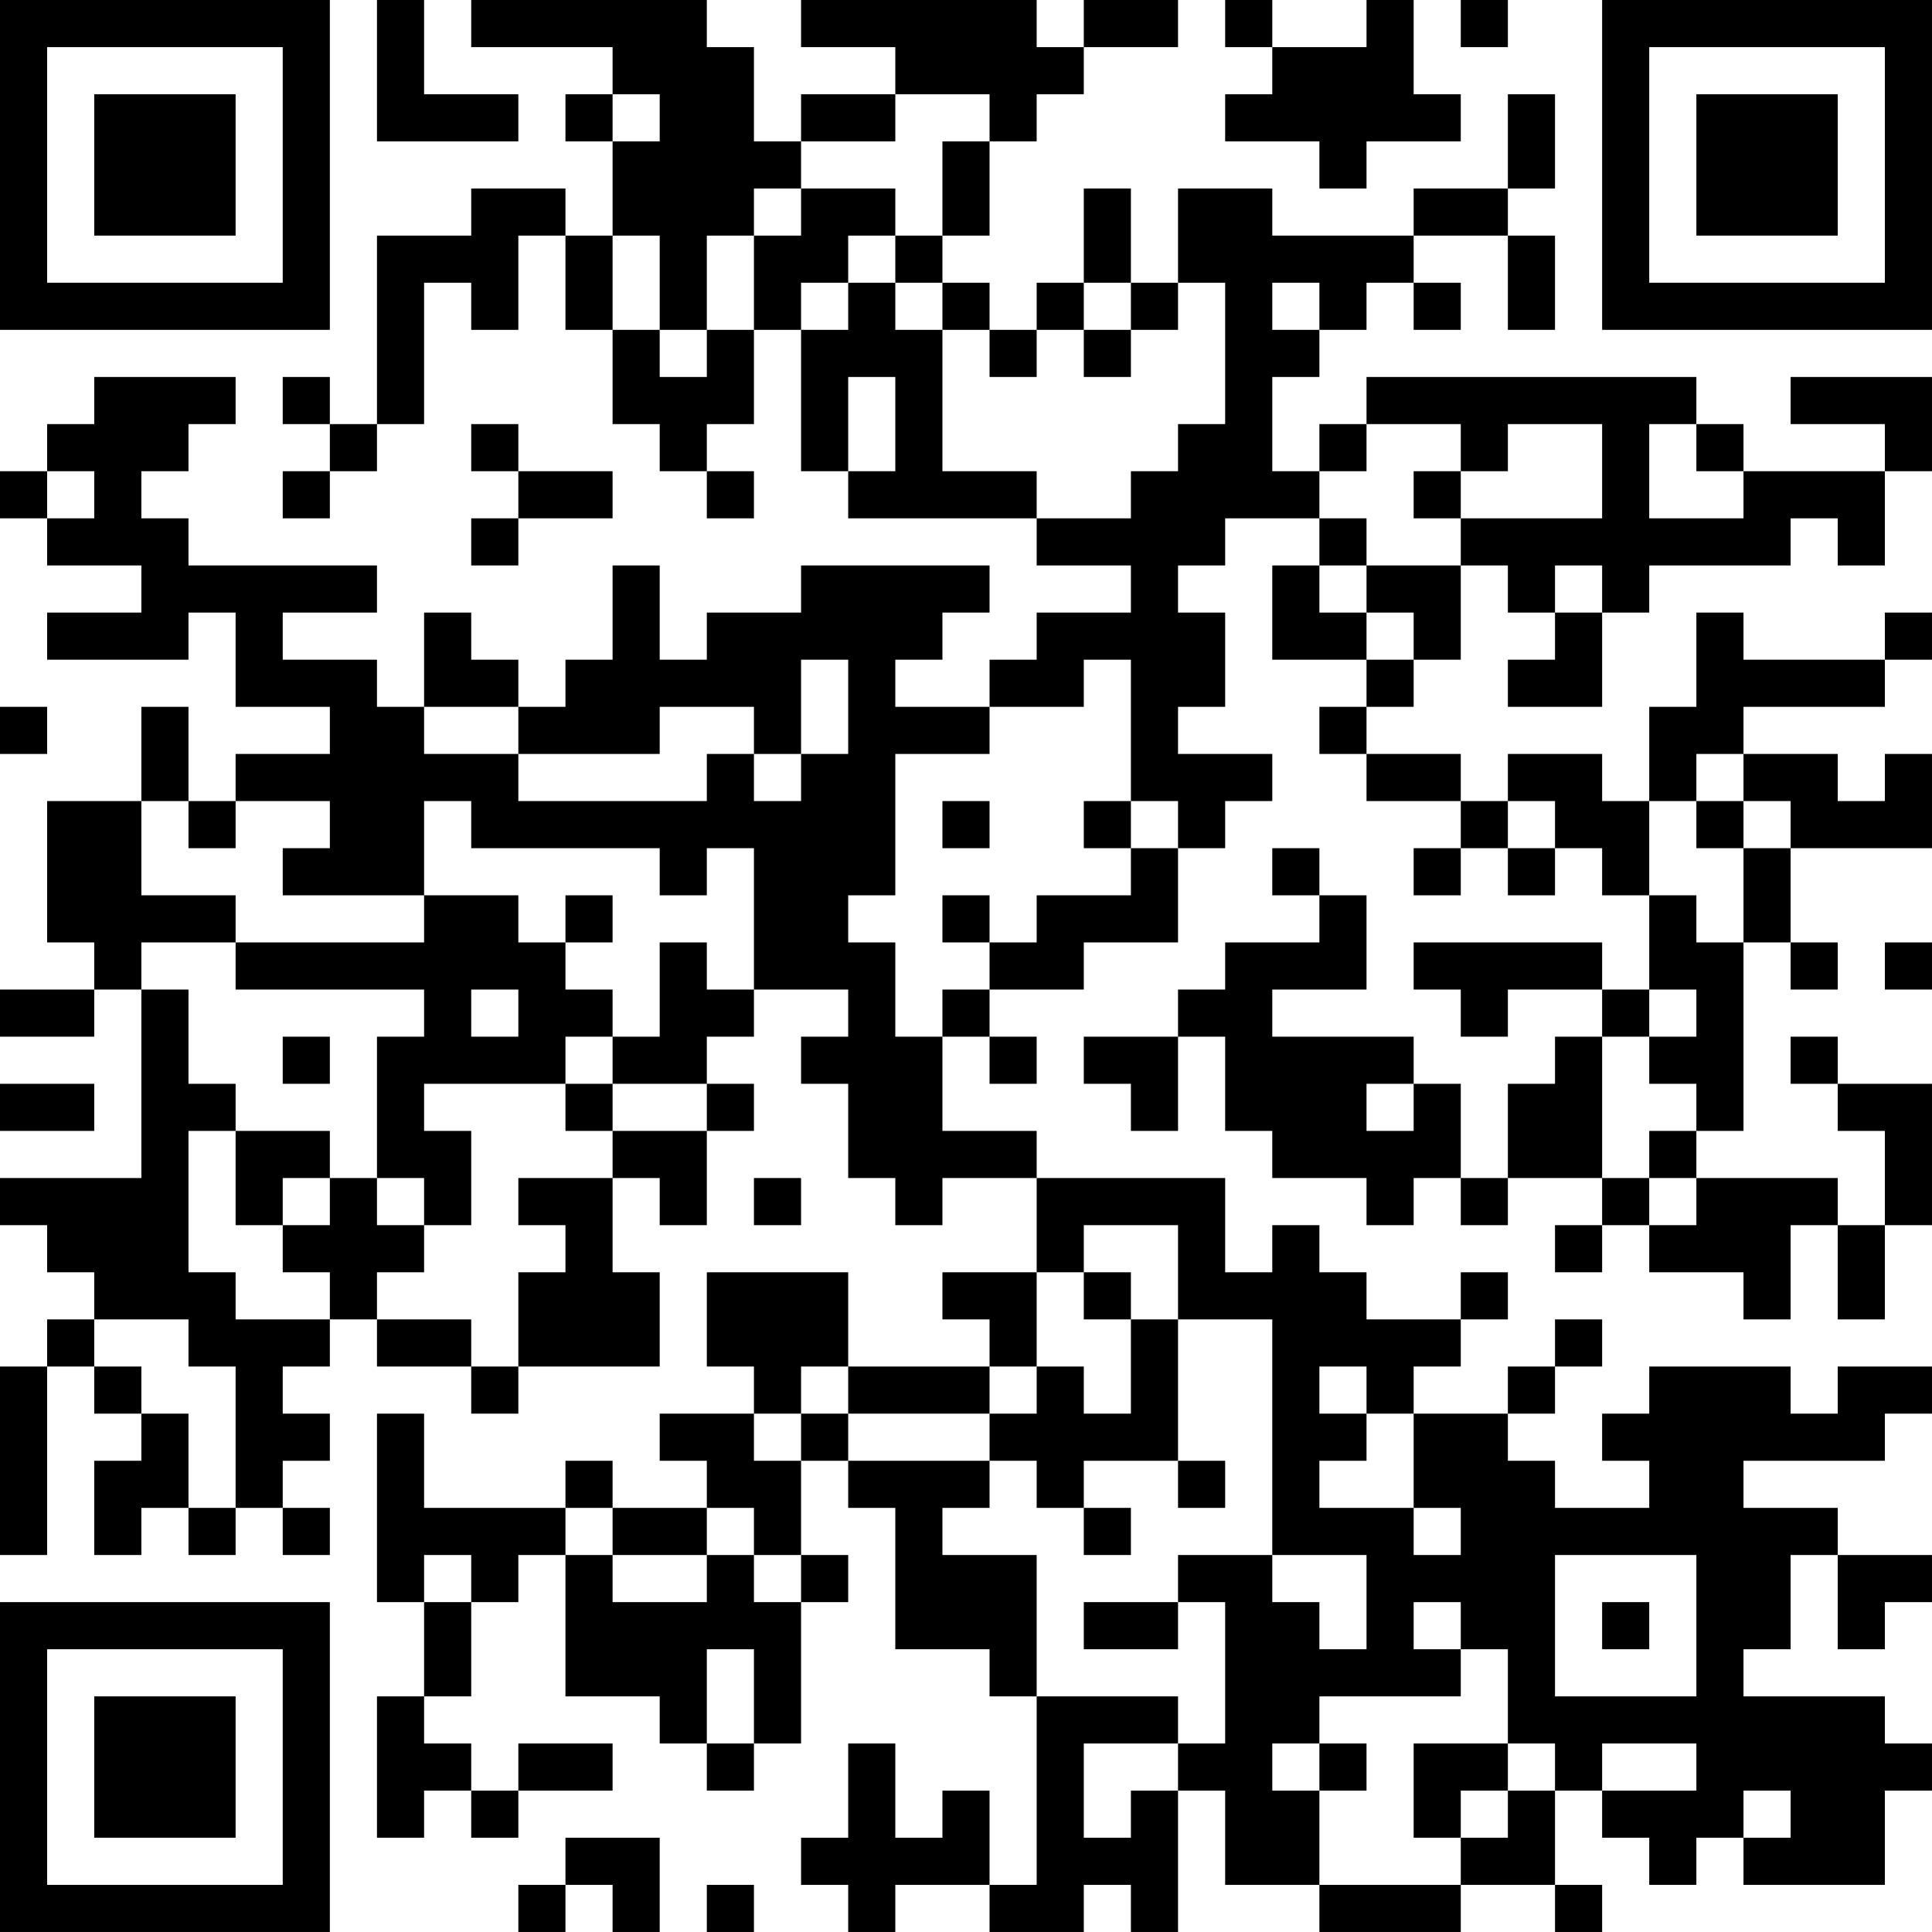 <?xml version="1.0" encoding="UTF-8"?>
<svg xmlns="http://www.w3.org/2000/svg" version="1.1" width="200" height="200" viewBox="0 0 200 200"><rect x="0" y="0" width="200" height="200" fill="#ffffff"/><g transform="scale(4.878)"><g transform="translate(0,0)"><path fill-rule="evenodd" d="M8 0L8 3L11 3L11 2L9 2L9 0ZM10 0L10 1L13 1L13 2L12 2L12 3L13 3L13 5L12 5L12 4L10 4L10 5L8 5L8 9L7 9L7 8L6 8L6 9L7 9L7 10L6 10L6 11L7 11L7 10L8 10L8 9L9 9L9 6L10 6L10 7L11 7L11 5L12 5L12 7L13 7L13 9L14 9L14 10L15 10L15 11L16 11L16 10L15 10L15 9L16 9L16 7L17 7L17 10L18 10L18 11L22 11L22 12L24 12L24 13L22 13L22 14L21 14L21 15L19 15L19 14L20 14L20 13L21 13L21 12L17 12L17 13L15 13L15 14L14 14L14 12L13 12L13 14L12 14L12 15L11 15L11 14L10 14L10 13L9 13L9 15L8 15L8 14L6 14L6 13L8 13L8 12L4 12L4 11L3 11L3 10L4 10L4 9L5 9L5 8L2 8L2 9L1 9L1 10L0 10L0 11L1 11L1 12L3 12L3 13L1 13L1 14L4 14L4 13L5 13L5 15L7 15L7 16L5 16L5 17L4 17L4 15L3 15L3 17L1 17L1 20L2 20L2 21L0 21L0 22L2 22L2 21L3 21L3 25L0 25L0 26L1 26L1 27L2 27L2 28L1 28L1 29L0 29L0 33L1 33L1 29L2 29L2 30L3 30L3 31L2 31L2 33L3 33L3 32L4 32L4 33L5 33L5 32L6 32L6 33L7 33L7 32L6 32L6 31L7 31L7 30L6 30L6 29L7 29L7 28L8 28L8 29L10 29L10 30L11 30L11 29L14 29L14 27L13 27L13 25L14 25L14 26L15 26L15 24L16 24L16 23L15 23L15 22L16 22L16 21L18 21L18 22L17 22L17 23L18 23L18 25L19 25L19 26L20 26L20 25L22 25L22 27L20 27L20 28L21 28L21 29L18 29L18 27L15 27L15 29L16 29L16 30L14 30L14 31L15 31L15 32L13 32L13 31L12 31L12 32L9 32L9 30L8 30L8 34L9 34L9 36L8 36L8 39L9 39L9 38L10 38L10 39L11 39L11 38L13 38L13 37L11 37L11 38L10 38L10 37L9 37L9 36L10 36L10 34L11 34L11 33L12 33L12 36L14 36L14 37L15 37L15 38L16 38L16 37L17 37L17 34L18 34L18 33L17 33L17 31L18 31L18 32L19 32L19 35L21 35L21 36L22 36L22 40L21 40L21 38L20 38L20 39L19 39L19 37L18 37L18 39L17 39L17 40L18 40L18 41L19 41L19 40L21 40L21 41L23 41L23 40L24 40L24 41L25 41L25 38L26 38L26 40L28 40L28 41L31 41L31 40L33 40L33 41L34 41L34 40L33 40L33 38L34 38L34 39L35 39L35 40L36 40L36 39L37 39L37 40L40 40L40 38L41 38L41 37L40 37L40 36L37 36L37 35L38 35L38 33L39 33L39 35L40 35L40 34L41 34L41 33L39 33L39 32L37 32L37 31L40 31L40 30L41 30L41 29L39 29L39 30L38 30L38 29L35 29L35 30L34 30L34 31L35 31L35 32L33 32L33 31L32 31L32 30L33 30L33 29L34 29L34 28L33 28L33 29L32 29L32 30L30 30L30 29L31 29L31 28L32 28L32 27L31 27L31 28L29 28L29 27L28 27L28 26L27 26L27 27L26 27L26 25L22 25L22 24L20 24L20 22L21 22L21 23L22 23L22 22L21 22L21 21L23 21L23 20L25 20L25 18L26 18L26 17L27 17L27 16L25 16L25 15L26 15L26 13L25 13L25 12L26 12L26 11L28 11L28 12L27 12L27 14L29 14L29 15L28 15L28 16L29 16L29 17L31 17L31 18L30 18L30 19L31 19L31 18L32 18L32 19L33 19L33 18L34 18L34 19L35 19L35 21L34 21L34 20L30 20L30 21L31 21L31 22L32 22L32 21L34 21L34 22L33 22L33 23L32 23L32 25L31 25L31 23L30 23L30 22L27 22L27 21L29 21L29 19L28 19L28 18L27 18L27 19L28 19L28 20L26 20L26 21L25 21L25 22L23 22L23 23L24 23L24 24L25 24L25 22L26 22L26 24L27 24L27 25L29 25L29 26L30 26L30 25L31 25L31 26L32 26L32 25L34 25L34 26L33 26L33 27L34 27L34 26L35 26L35 27L37 27L37 28L38 28L38 26L39 26L39 28L40 28L40 26L41 26L41 23L39 23L39 22L38 22L38 23L39 23L39 24L40 24L40 26L39 26L39 25L36 25L36 24L37 24L37 20L38 20L38 21L39 21L39 20L38 20L38 18L41 18L41 16L40 16L40 17L39 17L39 16L37 16L37 15L40 15L40 14L41 14L41 13L40 13L40 14L37 14L37 13L36 13L36 15L35 15L35 17L34 17L34 16L32 16L32 17L31 17L31 16L29 16L29 15L30 15L30 14L31 14L31 12L32 12L32 13L33 13L33 14L32 14L32 15L34 15L34 13L35 13L35 12L38 12L38 11L39 11L39 12L40 12L40 10L41 10L41 8L38 8L38 9L40 9L40 10L37 10L37 9L36 9L36 8L29 8L29 9L28 9L28 10L27 10L27 8L28 8L28 7L29 7L29 6L30 6L30 7L31 7L31 6L30 6L30 5L32 5L32 7L33 7L33 5L32 5L32 4L33 4L33 2L32 2L32 4L30 4L30 5L27 5L27 4L25 4L25 6L24 6L24 4L23 4L23 6L22 6L22 7L21 7L21 6L20 6L20 5L21 5L21 3L22 3L22 2L23 2L23 1L25 1L25 0L23 0L23 1L22 1L22 0L17 0L17 1L19 1L19 2L17 2L17 3L16 3L16 1L15 1L15 0ZM26 0L26 1L27 1L27 2L26 2L26 3L28 3L28 4L29 4L29 3L31 3L31 2L30 2L30 0L29 0L29 1L27 1L27 0ZM31 0L31 1L32 1L32 0ZM13 2L13 3L14 3L14 2ZM19 2L19 3L17 3L17 4L16 4L16 5L15 5L15 7L14 7L14 5L13 5L13 7L14 7L14 8L15 8L15 7L16 7L16 5L17 5L17 4L19 4L19 5L18 5L18 6L17 6L17 7L18 7L18 6L19 6L19 7L20 7L20 10L22 10L22 11L24 11L24 10L25 10L25 9L26 9L26 6L25 6L25 7L24 7L24 6L23 6L23 7L22 7L22 8L21 8L21 7L20 7L20 6L19 6L19 5L20 5L20 3L21 3L21 2ZM27 6L27 7L28 7L28 6ZM23 7L23 8L24 8L24 7ZM18 8L18 10L19 10L19 8ZM10 9L10 10L11 10L11 11L10 11L10 12L11 12L11 11L13 11L13 10L11 10L11 9ZM29 9L29 10L28 10L28 11L29 11L29 12L28 12L28 13L29 13L29 14L30 14L30 13L29 13L29 12L31 12L31 11L34 11L34 9L32 9L32 10L31 10L31 9ZM35 9L35 11L37 11L37 10L36 10L36 9ZM1 10L1 11L2 11L2 10ZM30 10L30 11L31 11L31 10ZM33 12L33 13L34 13L34 12ZM17 14L17 16L16 16L16 15L14 15L14 16L11 16L11 15L9 15L9 16L11 16L11 17L15 17L15 16L16 16L16 17L17 17L17 16L18 16L18 14ZM23 14L23 15L21 15L21 16L19 16L19 19L18 19L18 20L19 20L19 22L20 22L20 21L21 21L21 20L22 20L22 19L24 19L24 18L25 18L25 17L24 17L24 14ZM0 15L0 16L1 16L1 15ZM36 16L36 17L35 17L35 19L36 19L36 20L37 20L37 18L38 18L38 17L37 17L37 16ZM3 17L3 19L5 19L5 20L3 20L3 21L4 21L4 23L5 23L5 24L4 24L4 27L5 27L5 28L7 28L7 27L6 27L6 26L7 26L7 25L8 25L8 26L9 26L9 27L8 27L8 28L10 28L10 29L11 29L11 27L12 27L12 26L11 26L11 25L13 25L13 24L15 24L15 23L13 23L13 22L14 22L14 20L15 20L15 21L16 21L16 18L15 18L15 19L14 19L14 18L10 18L10 17L9 17L9 19L6 19L6 18L7 18L7 17L5 17L5 18L4 18L4 17ZM20 17L20 18L21 18L21 17ZM23 17L23 18L24 18L24 17ZM32 17L32 18L33 18L33 17ZM36 17L36 18L37 18L37 17ZM9 19L9 20L5 20L5 21L9 21L9 22L8 22L8 25L9 25L9 26L10 26L10 24L9 24L9 23L12 23L12 24L13 24L13 23L12 23L12 22L13 22L13 21L12 21L12 20L13 20L13 19L12 19L12 20L11 20L11 19ZM20 19L20 20L21 20L21 19ZM40 20L40 21L41 21L41 20ZM10 21L10 22L11 22L11 21ZM35 21L35 22L34 22L34 25L35 25L35 26L36 26L36 25L35 25L35 24L36 24L36 23L35 23L35 22L36 22L36 21ZM6 22L6 23L7 23L7 22ZM0 23L0 24L2 24L2 23ZM29 23L29 24L30 24L30 23ZM5 24L5 26L6 26L6 25L7 25L7 24ZM16 25L16 26L17 26L17 25ZM23 26L23 27L22 27L22 29L21 29L21 30L18 30L18 29L17 29L17 30L16 30L16 31L17 31L17 30L18 30L18 31L21 31L21 32L20 32L20 33L22 33L22 36L25 36L25 37L23 37L23 39L24 39L24 38L25 38L25 37L26 37L26 34L25 34L25 33L27 33L27 34L28 34L28 35L29 35L29 33L27 33L27 28L25 28L25 26ZM23 27L23 28L24 28L24 30L23 30L23 29L22 29L22 30L21 30L21 31L22 31L22 32L23 32L23 33L24 33L24 32L23 32L23 31L25 31L25 32L26 32L26 31L25 31L25 28L24 28L24 27ZM2 28L2 29L3 29L3 30L4 30L4 32L5 32L5 29L4 29L4 28ZM28 29L28 30L29 30L29 31L28 31L28 32L30 32L30 33L31 33L31 32L30 32L30 30L29 30L29 29ZM12 32L12 33L13 33L13 34L15 34L15 33L16 33L16 34L17 34L17 33L16 33L16 32L15 32L15 33L13 33L13 32ZM9 33L9 34L10 34L10 33ZM33 33L33 36L36 36L36 33ZM23 34L23 35L25 35L25 34ZM30 34L30 35L31 35L31 36L28 36L28 37L27 37L27 38L28 38L28 40L31 40L31 39L32 39L32 38L33 38L33 37L32 37L32 35L31 35L31 34ZM34 34L34 35L35 35L35 34ZM15 35L15 37L16 37L16 35ZM28 37L28 38L29 38L29 37ZM30 37L30 39L31 39L31 38L32 38L32 37ZM34 37L34 38L36 38L36 37ZM37 38L37 39L38 39L38 38ZM12 39L12 40L11 40L11 41L12 41L12 40L13 40L13 41L14 41L14 39ZM15 40L15 41L16 41L16 40ZM0 0L0 7L7 7L7 0ZM1 1L1 6L6 6L6 1ZM2 2L2 5L5 5L5 2ZM34 0L34 7L41 7L41 0ZM35 1L35 6L40 6L40 1ZM36 2L36 5L39 5L39 2ZM0 34L0 41L7 41L7 34ZM1 35L1 40L6 40L6 35ZM2 36L2 39L5 39L5 36Z" fill="#000000"/></g></g></svg>
